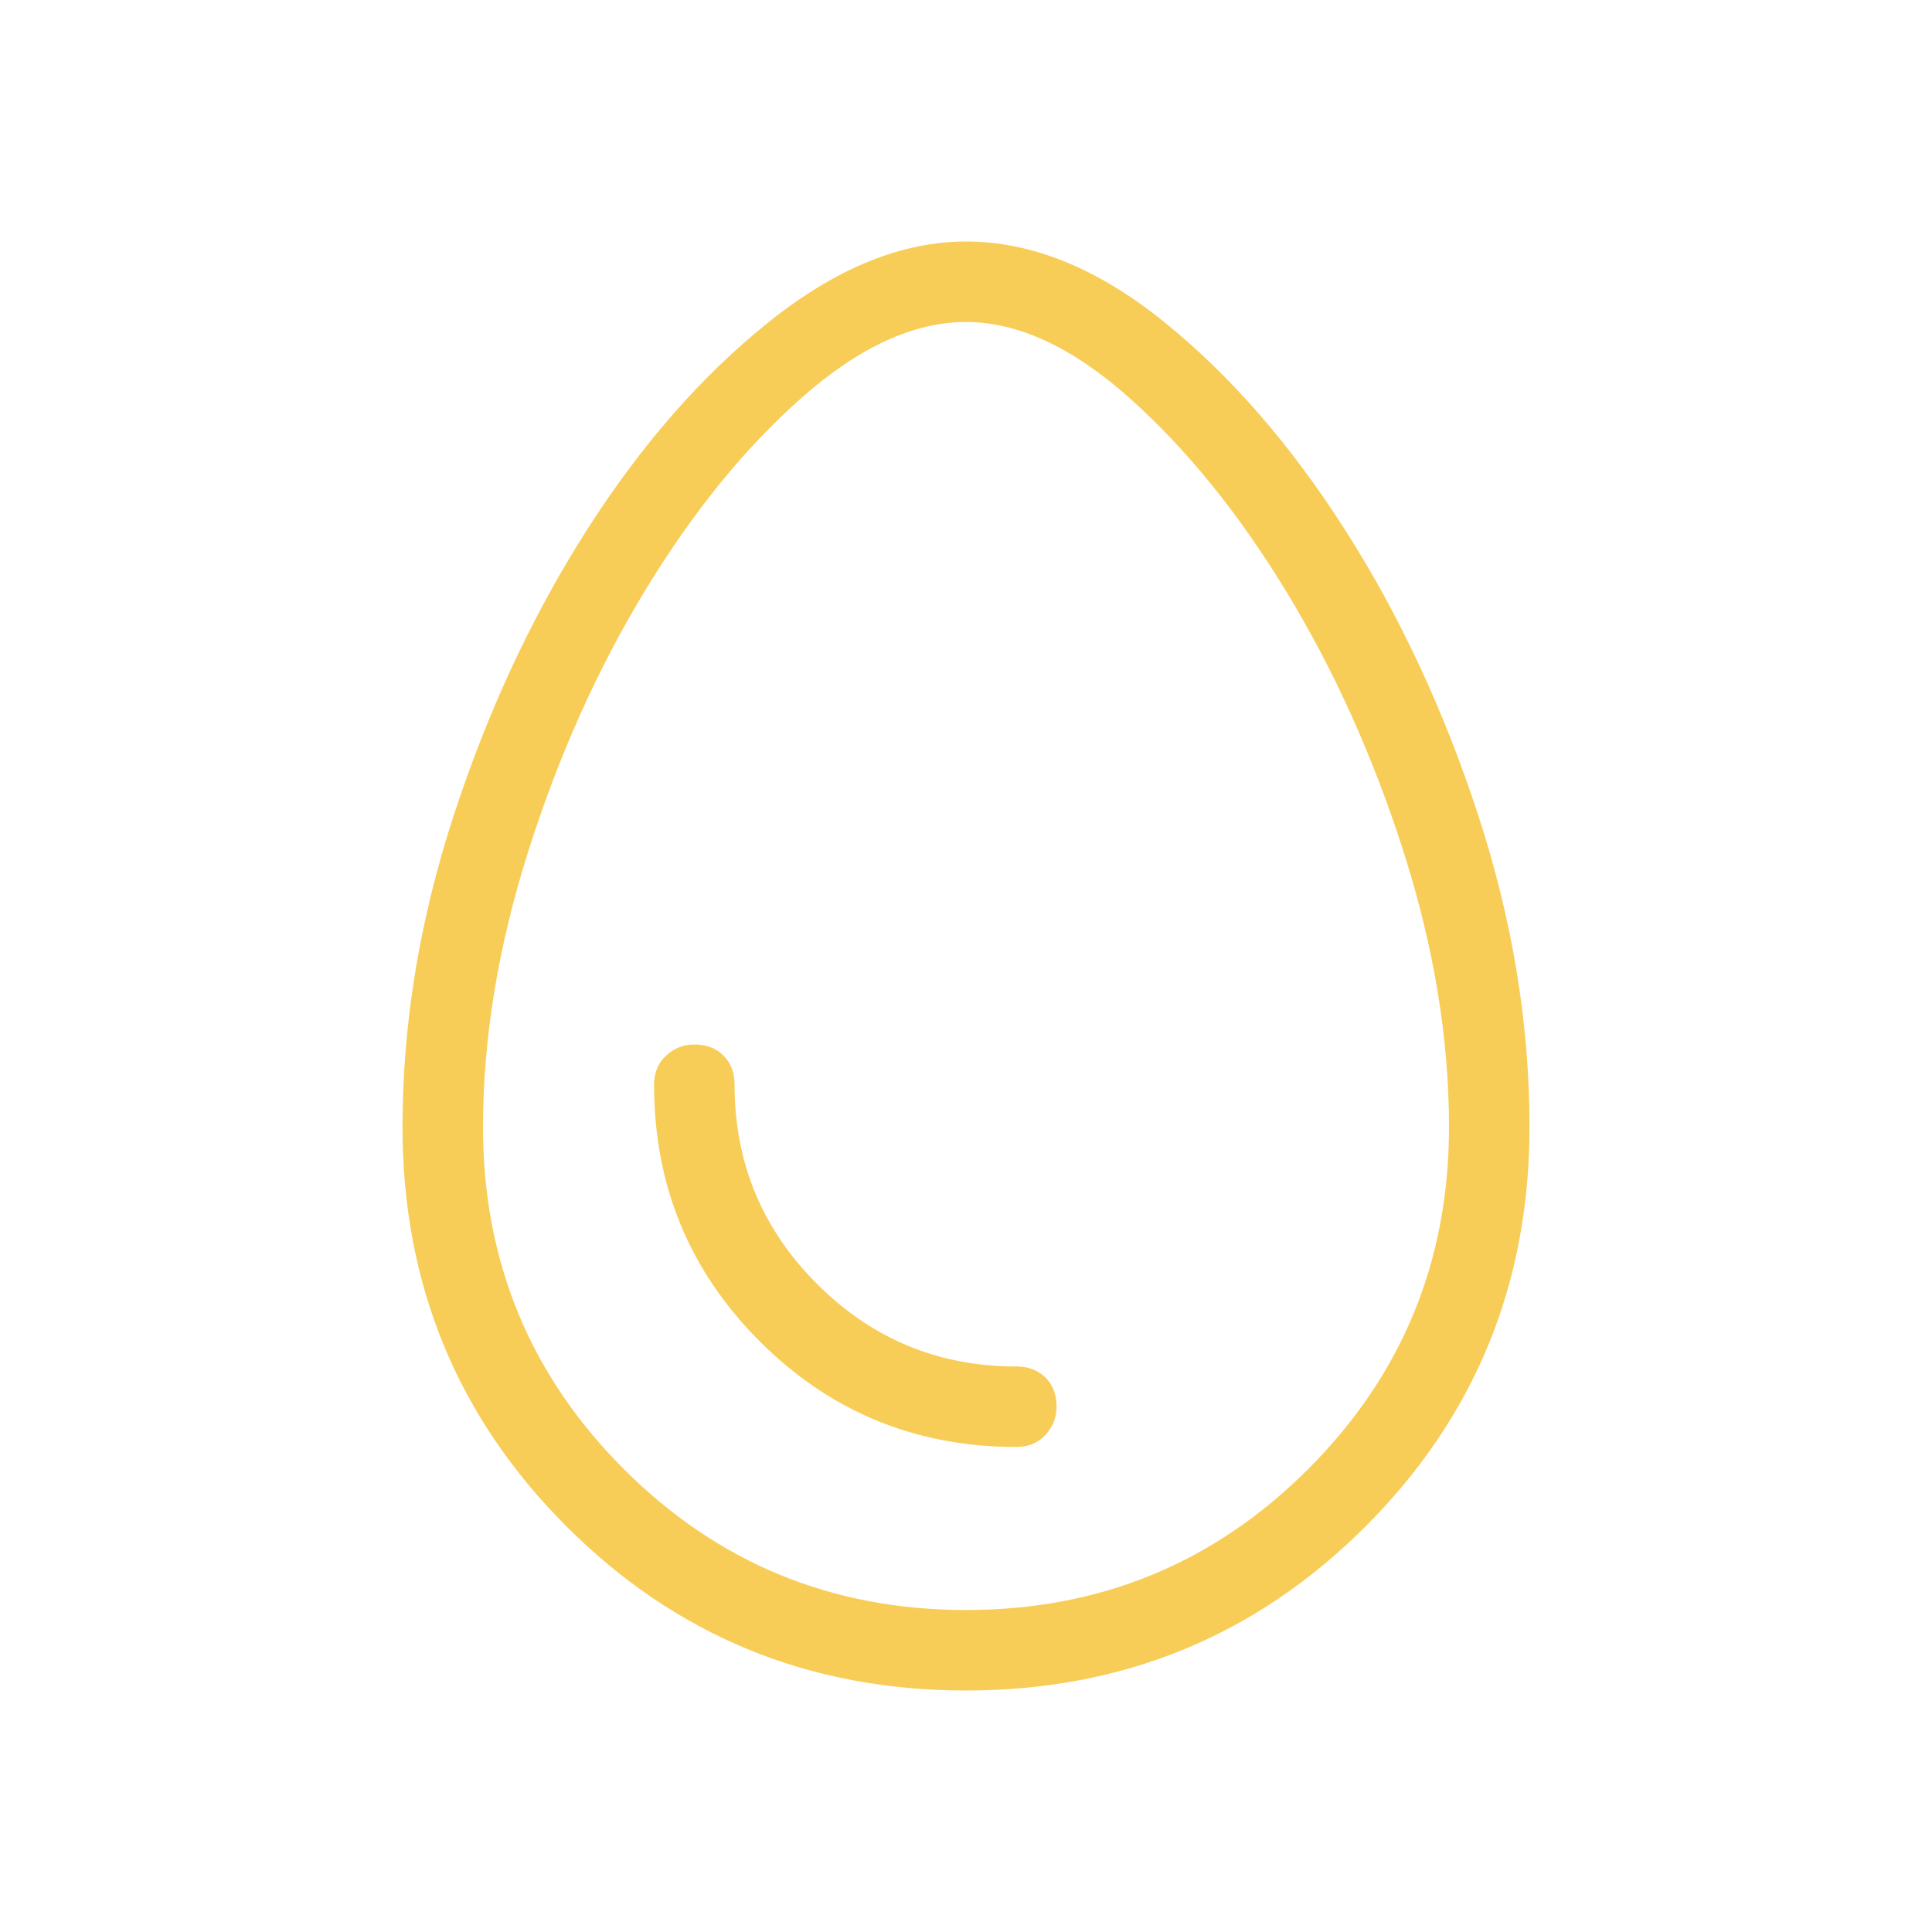 <svg xmlns="http://www.w3.org/2000/svg" height="48" width="48"><path fill="#F8CD57" d="M24 42q-5.85 0-9.925-4.075Q10 33.85 10 28q0-3.85 1.275-7.75t3.3-7.075Q16.6 10 19.1 8q2.5-2 4.9-2 2.45 0 4.925 2 2.475 2 4.5 5.175t3.3 7.075Q38 24.15 38 28q0 5.85-4.075 9.925Q29.85 42 24 42Zm0-2q5 0 8.5-3.5T36 28q0-3.3-1.125-6.825-1.125-3.525-2.9-6.45Q30.2 11.8 28.075 9.9 25.95 8 24 8q-1.95 0-4.075 1.875t-3.9 4.8q-1.775 2.925-2.9 6.475T12 28q0 5 3.5 8.5T24 40Zm1.25-4.05q.45 0 .725-.3.275-.3.275-.7 0-.45-.275-.725-.275-.275-.725-.275-2.9 0-4.95-2.05-2.05-2.05-2.05-4.95 0-.45-.275-.725-.275-.275-.725-.275-.4 0-.7.275-.3.275-.3.725 0 3.75 2.625 6.375t6.375 2.625ZM24 24Z"/></svg>
